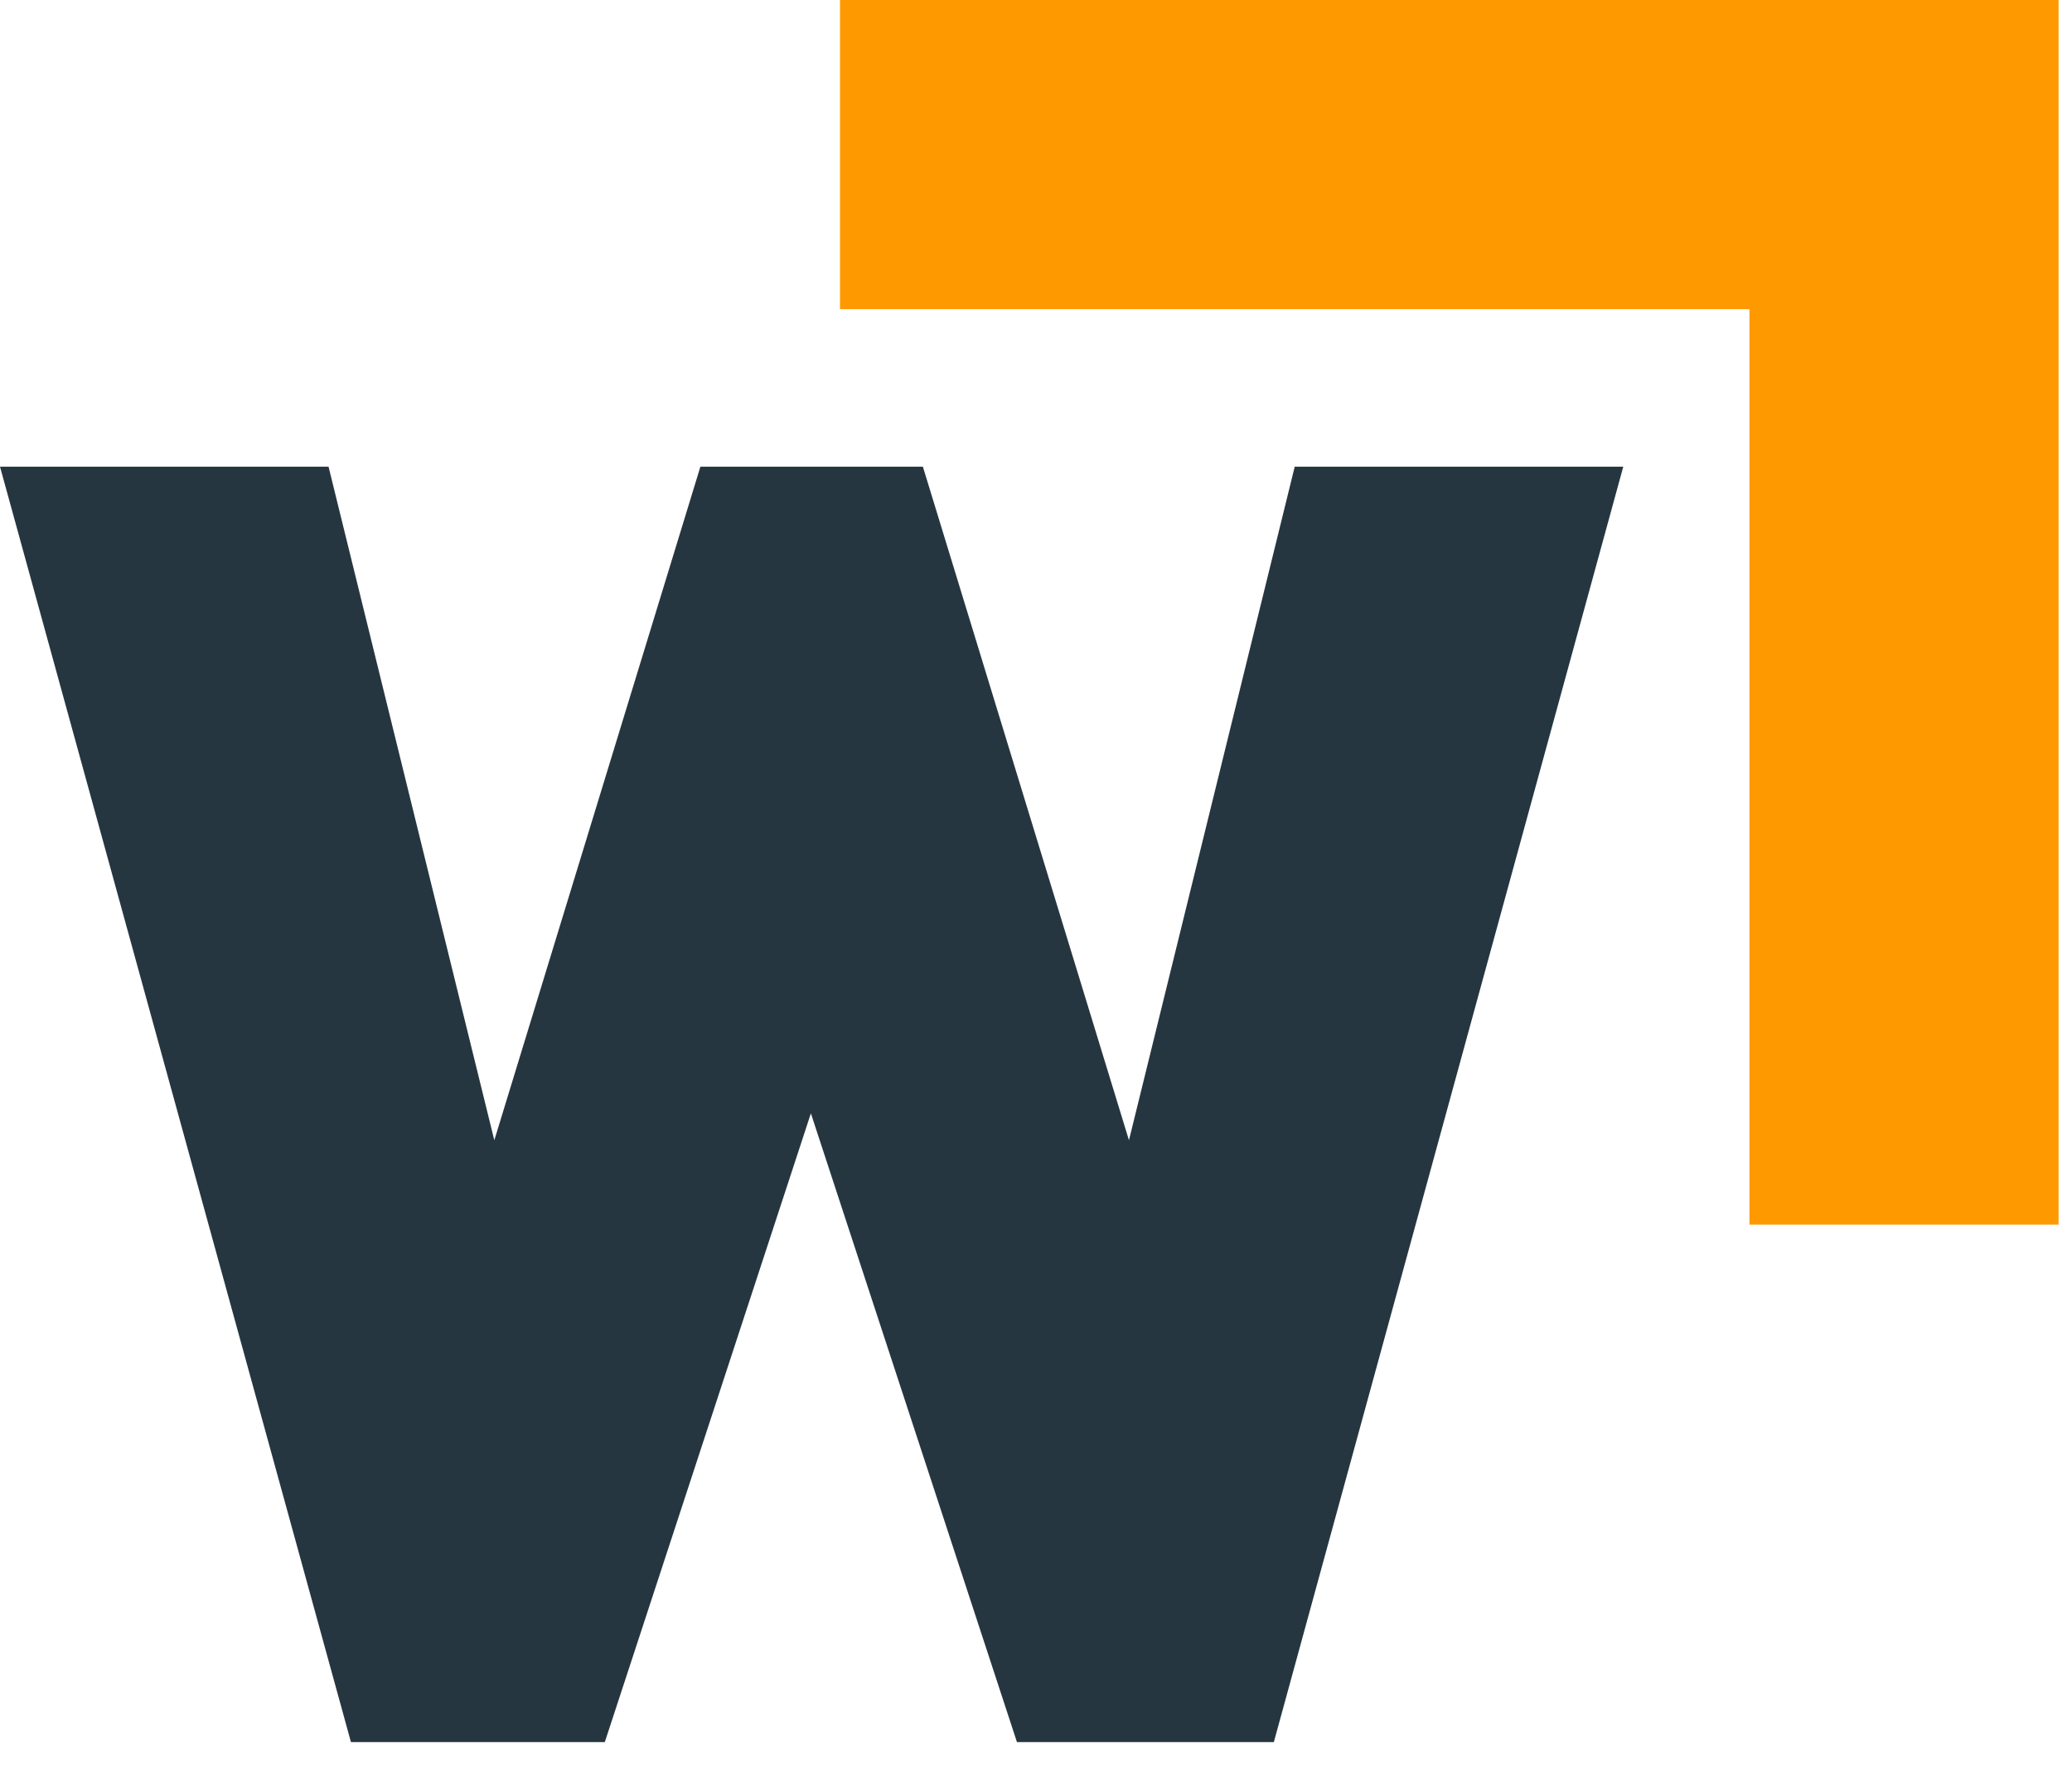 <svg width="37" height="32" viewBox="0 0 37 32" fill="none" xmlns="http://www.w3.org/2000/svg">
<path fill-rule="evenodd" clip-rule="evenodd" d="M22.747 31.107H18.16L14.48 19.88L10.8 31.107H6.267L0 8.333H5.867L8.827 20.36L12.507 8.333H16.48L20.16 20.36L23.12 8.333H28.987L22.747 31.107Z" fill="#263640"/>
<path fill-rule="evenodd" clip-rule="evenodd" d="M15 0V5.52H31.24V21.867H36.76V5.52V0.133V0H15Z" fill="#FF9900"/>
</svg>
